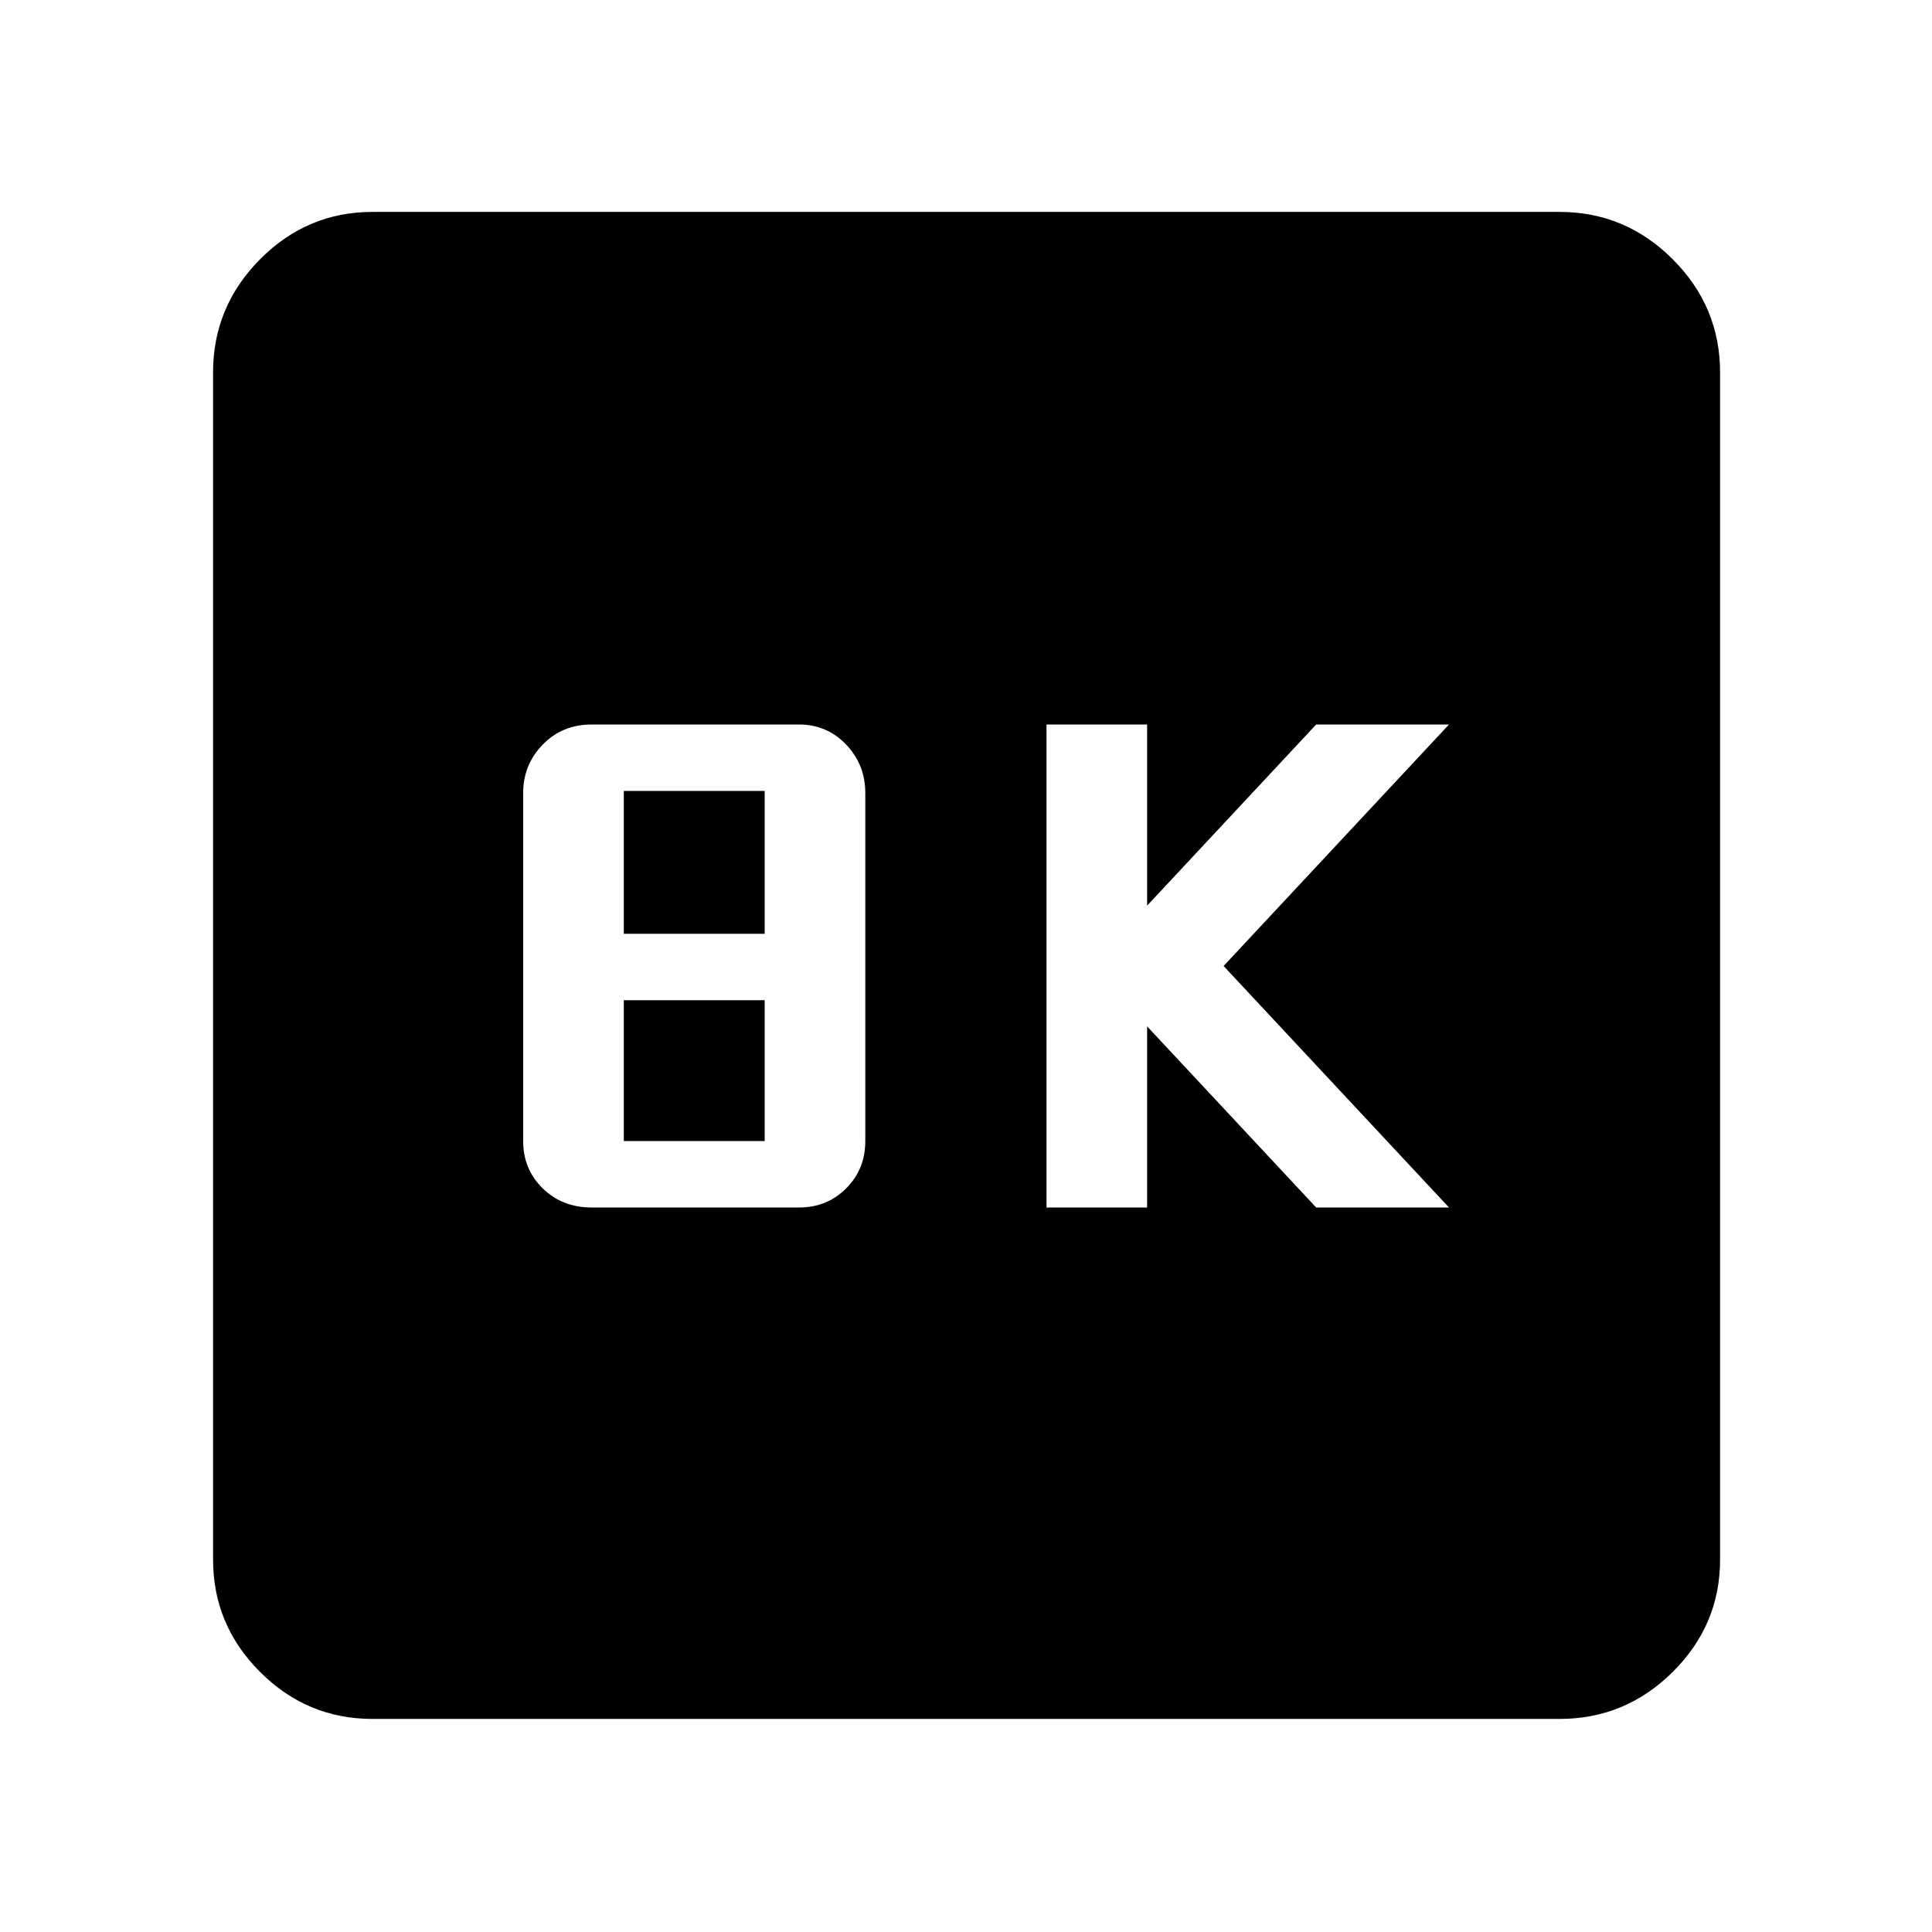<svg xmlns="http://www.w3.org/2000/svg" width="48" height="48" viewBox="0 -960 960 960"><path d="M520-360h50v-90l84 90h66L608-480l112-120h-66l-84 90v-90h-50v240Zm-226.04 0h103q14 0 23.5-9.5t9.5-23.5v-173q0-14-9.5-24t-23.5-10h-103q-14.57 0-24.29 10-9.71 10-9.71 24v173q0 14 9.71 23.5 9.72 9.5 24.29 9.5Zm16-136v-71h70v71h-70Zm0 103v-70h70v70h-70ZM185.09-105.87q-32.51 0-55.87-23.35-23.35-23.36-23.35-55.87v-589.82q0-32.74 23.35-56.26 23.36-23.53 55.87-23.53h589.82q32.74 0 56.26 23.53 23.53 23.52 23.53 56.26v589.82q0 32.51-23.53 55.87-23.52 23.35-56.26 23.35H185.09Z"/></svg>